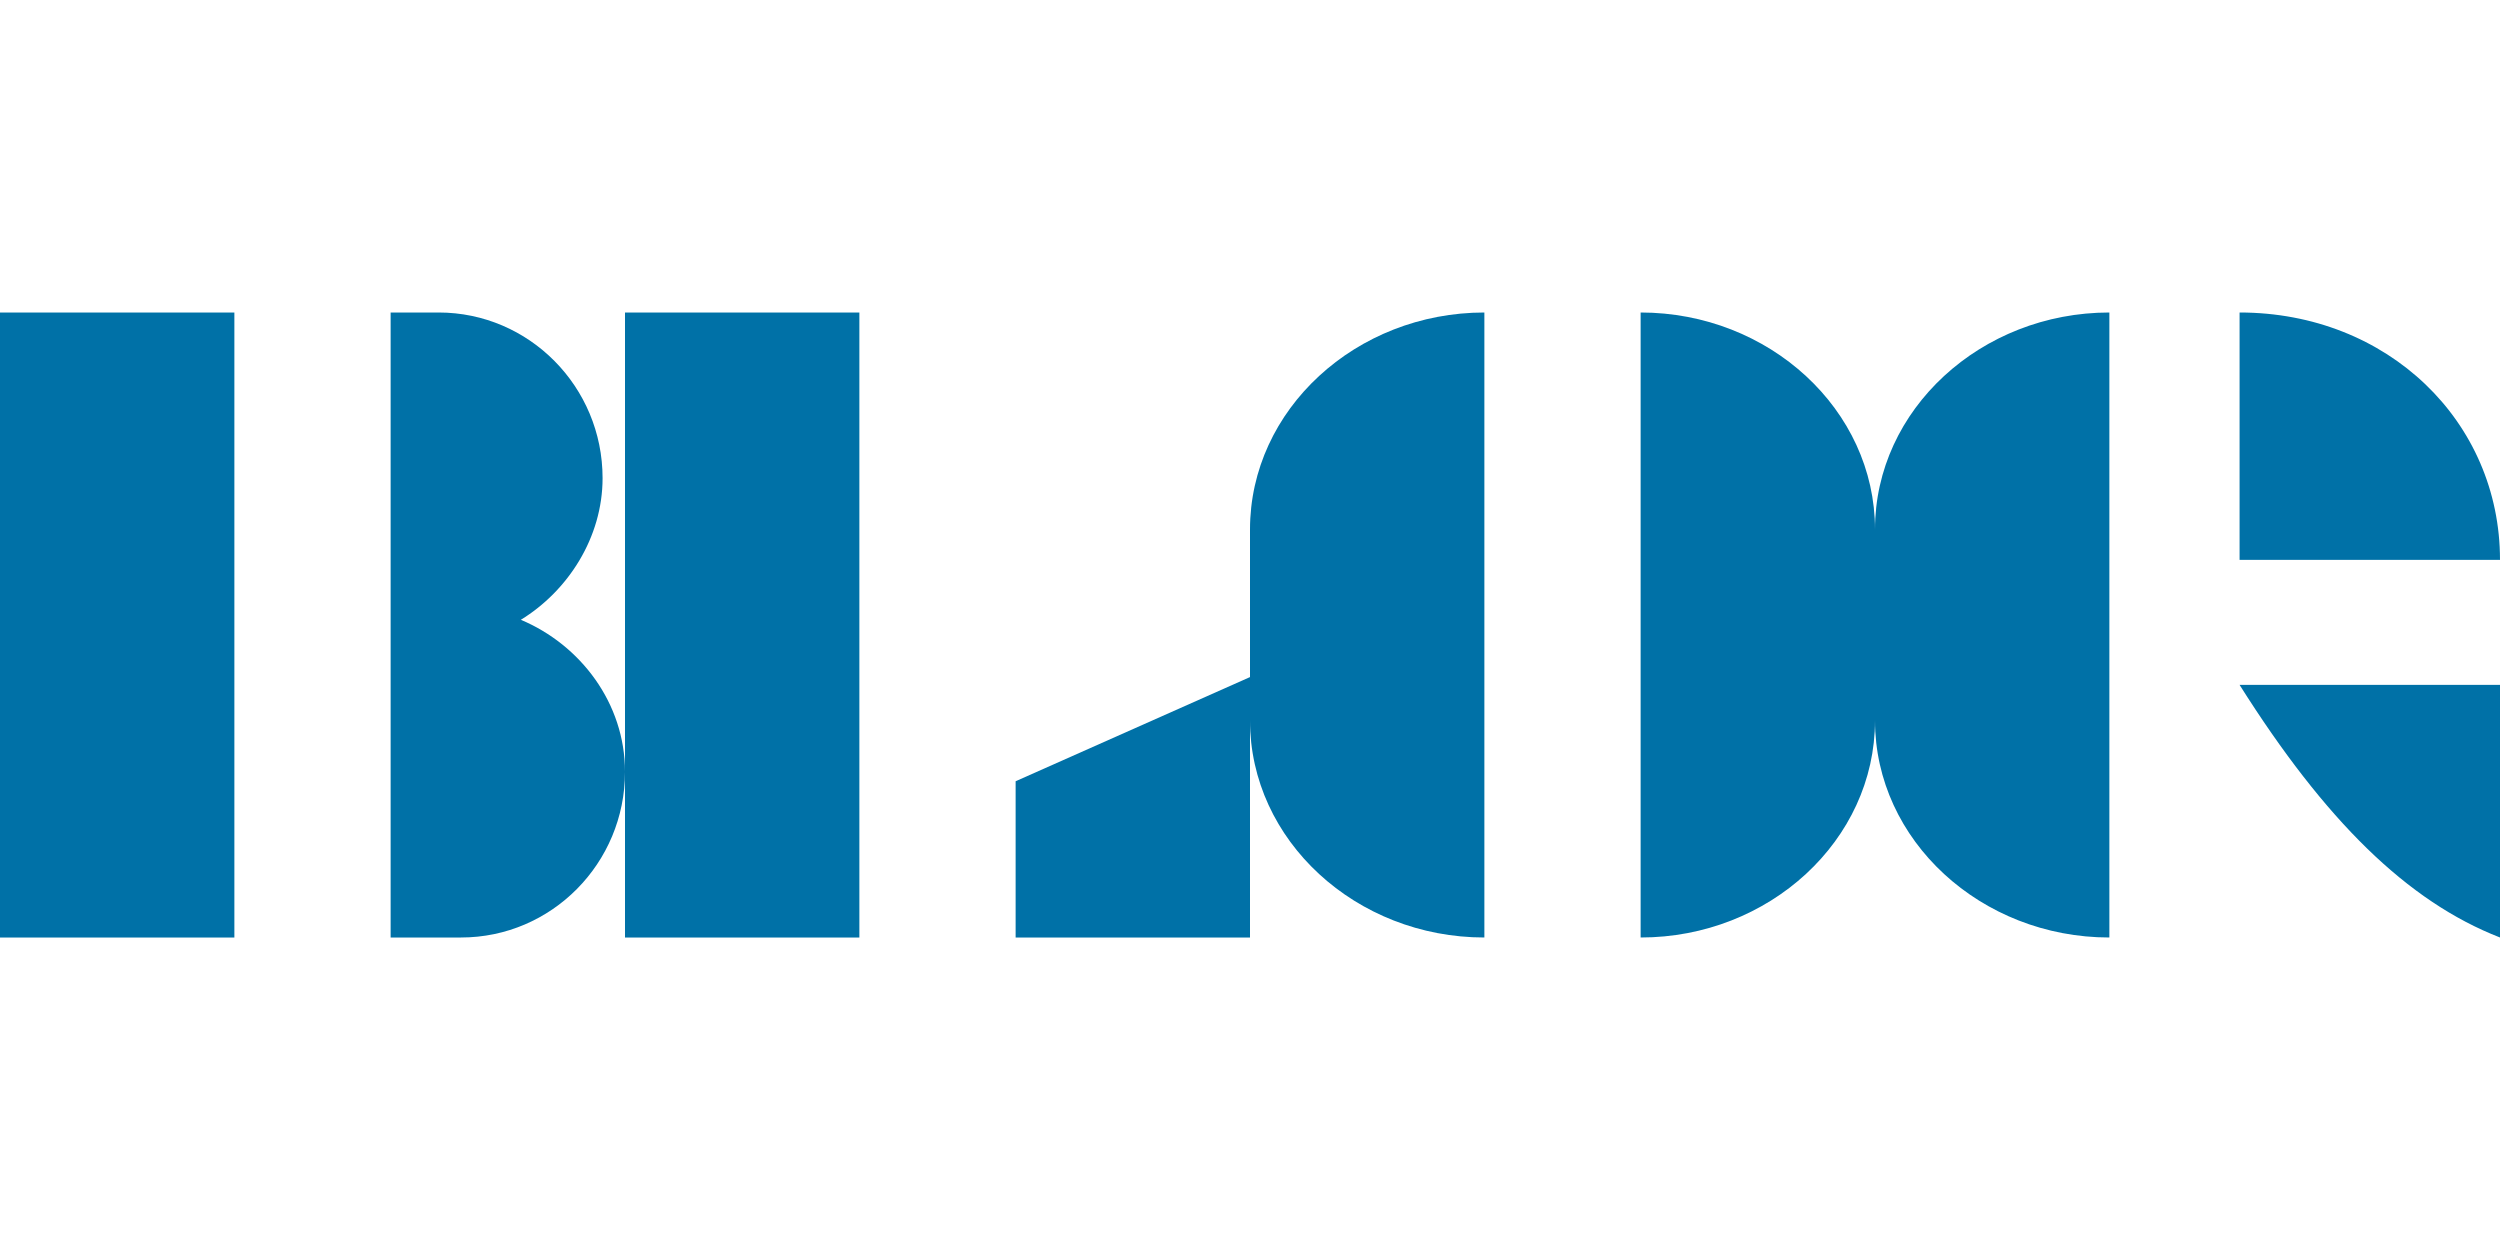 <?xml version="1.0" encoding="UTF-8" standalone="no"?>
<svg
   width="96"
   height="48"
   version="1.1"
   id="svg4"
   sodipodi:docname="logo-rect.svg"
   inkscape:version="1.3.2 (091e20ef0f, 2023-11-25, custom)"
   xmlns:inkscape="http://www.inkscape.org/namespaces/inkscape"
   xmlns:sodipodi="http://sodipodi.sourceforge.net/DTD/sodipodi-0.dtd"
   xmlns="http://www.w3.org/2000/svg"
   xmlns:svg="http://www.w3.org/2000/svg">
  <defs
     id="defs4" />
  <sodipodi:namedview
     id="namedview4"
     pagecolor="#ffffff"
     bordercolor="#000000"
     borderopacity="0.25"
     inkscape:showpageshadow="2"
     inkscape:pageopacity="0.0"
     inkscape:pagecheckerboard="0"
     inkscape:deskcolor="#d1d1d1"
     inkscape:zoom="8.8854167"
     inkscape:cx="40.853458"
     inkscape:cy="19.301289"
     inkscape:window-width="1920"
     inkscape:window-height="1029"
     inkscape:window-x="0"
     inkscape:window-y="24"
     inkscape:window-maximized="1"
     inkscape:current-layer="svg4" />
  <path
     d="M 0,12 V 36 H 9 V 12 Z m 20,11.8 c 1.812,-1.11 3.139,-3.16 3.139,-5.44 0,-3.51 -2.822,-6.36 -6.297,-6.36 H 15 v 24 h 2.703 C 21.178,36 24,33.15 24,29.64 24,27 22.287,24.76 20,23.8"
     aria-label="B"
     id="path1"
     style="fill:#0071a7" />
  <path
     d="m 57,36 c -4.926,0 -9,-3.724 -9,-8.335 v -7.33 C 48,15.725 52.074,12 57,12 Z m 6,0 c 4.926,0 9,-3.724 9,-8.335 v -7.33 C 72,15.725 67.926,12 63,12 Z"
     aria-label="O"
     id="path3"
     style="fill:#0071a7" />
  <path
     d="m 81,12 v 24 c -4.926,0 -9,-3.724 -9,-8.335 v -7.33 C 72,15.725 76.074,12 81,12 m 5,9.5 V 12 c 5.684,0 10,4.18 10,9.5 z m 0,4.8 c 3.284,5.202 6.432,8.31 10,9.7 v -9.7 z"
     aria-label="G"
     id="path4"
     style="fill:#0071a7" />
  <path
     d="m 24,12 v 24 h 9 V 12 Z m 15,24 v -6 l 9,-4 v 10 z"
     id="text1-4"
     style="fill:#0071a7"
     aria-label="L"
     sodipodi:nodetypes="cccccccccc" />
</svg>
